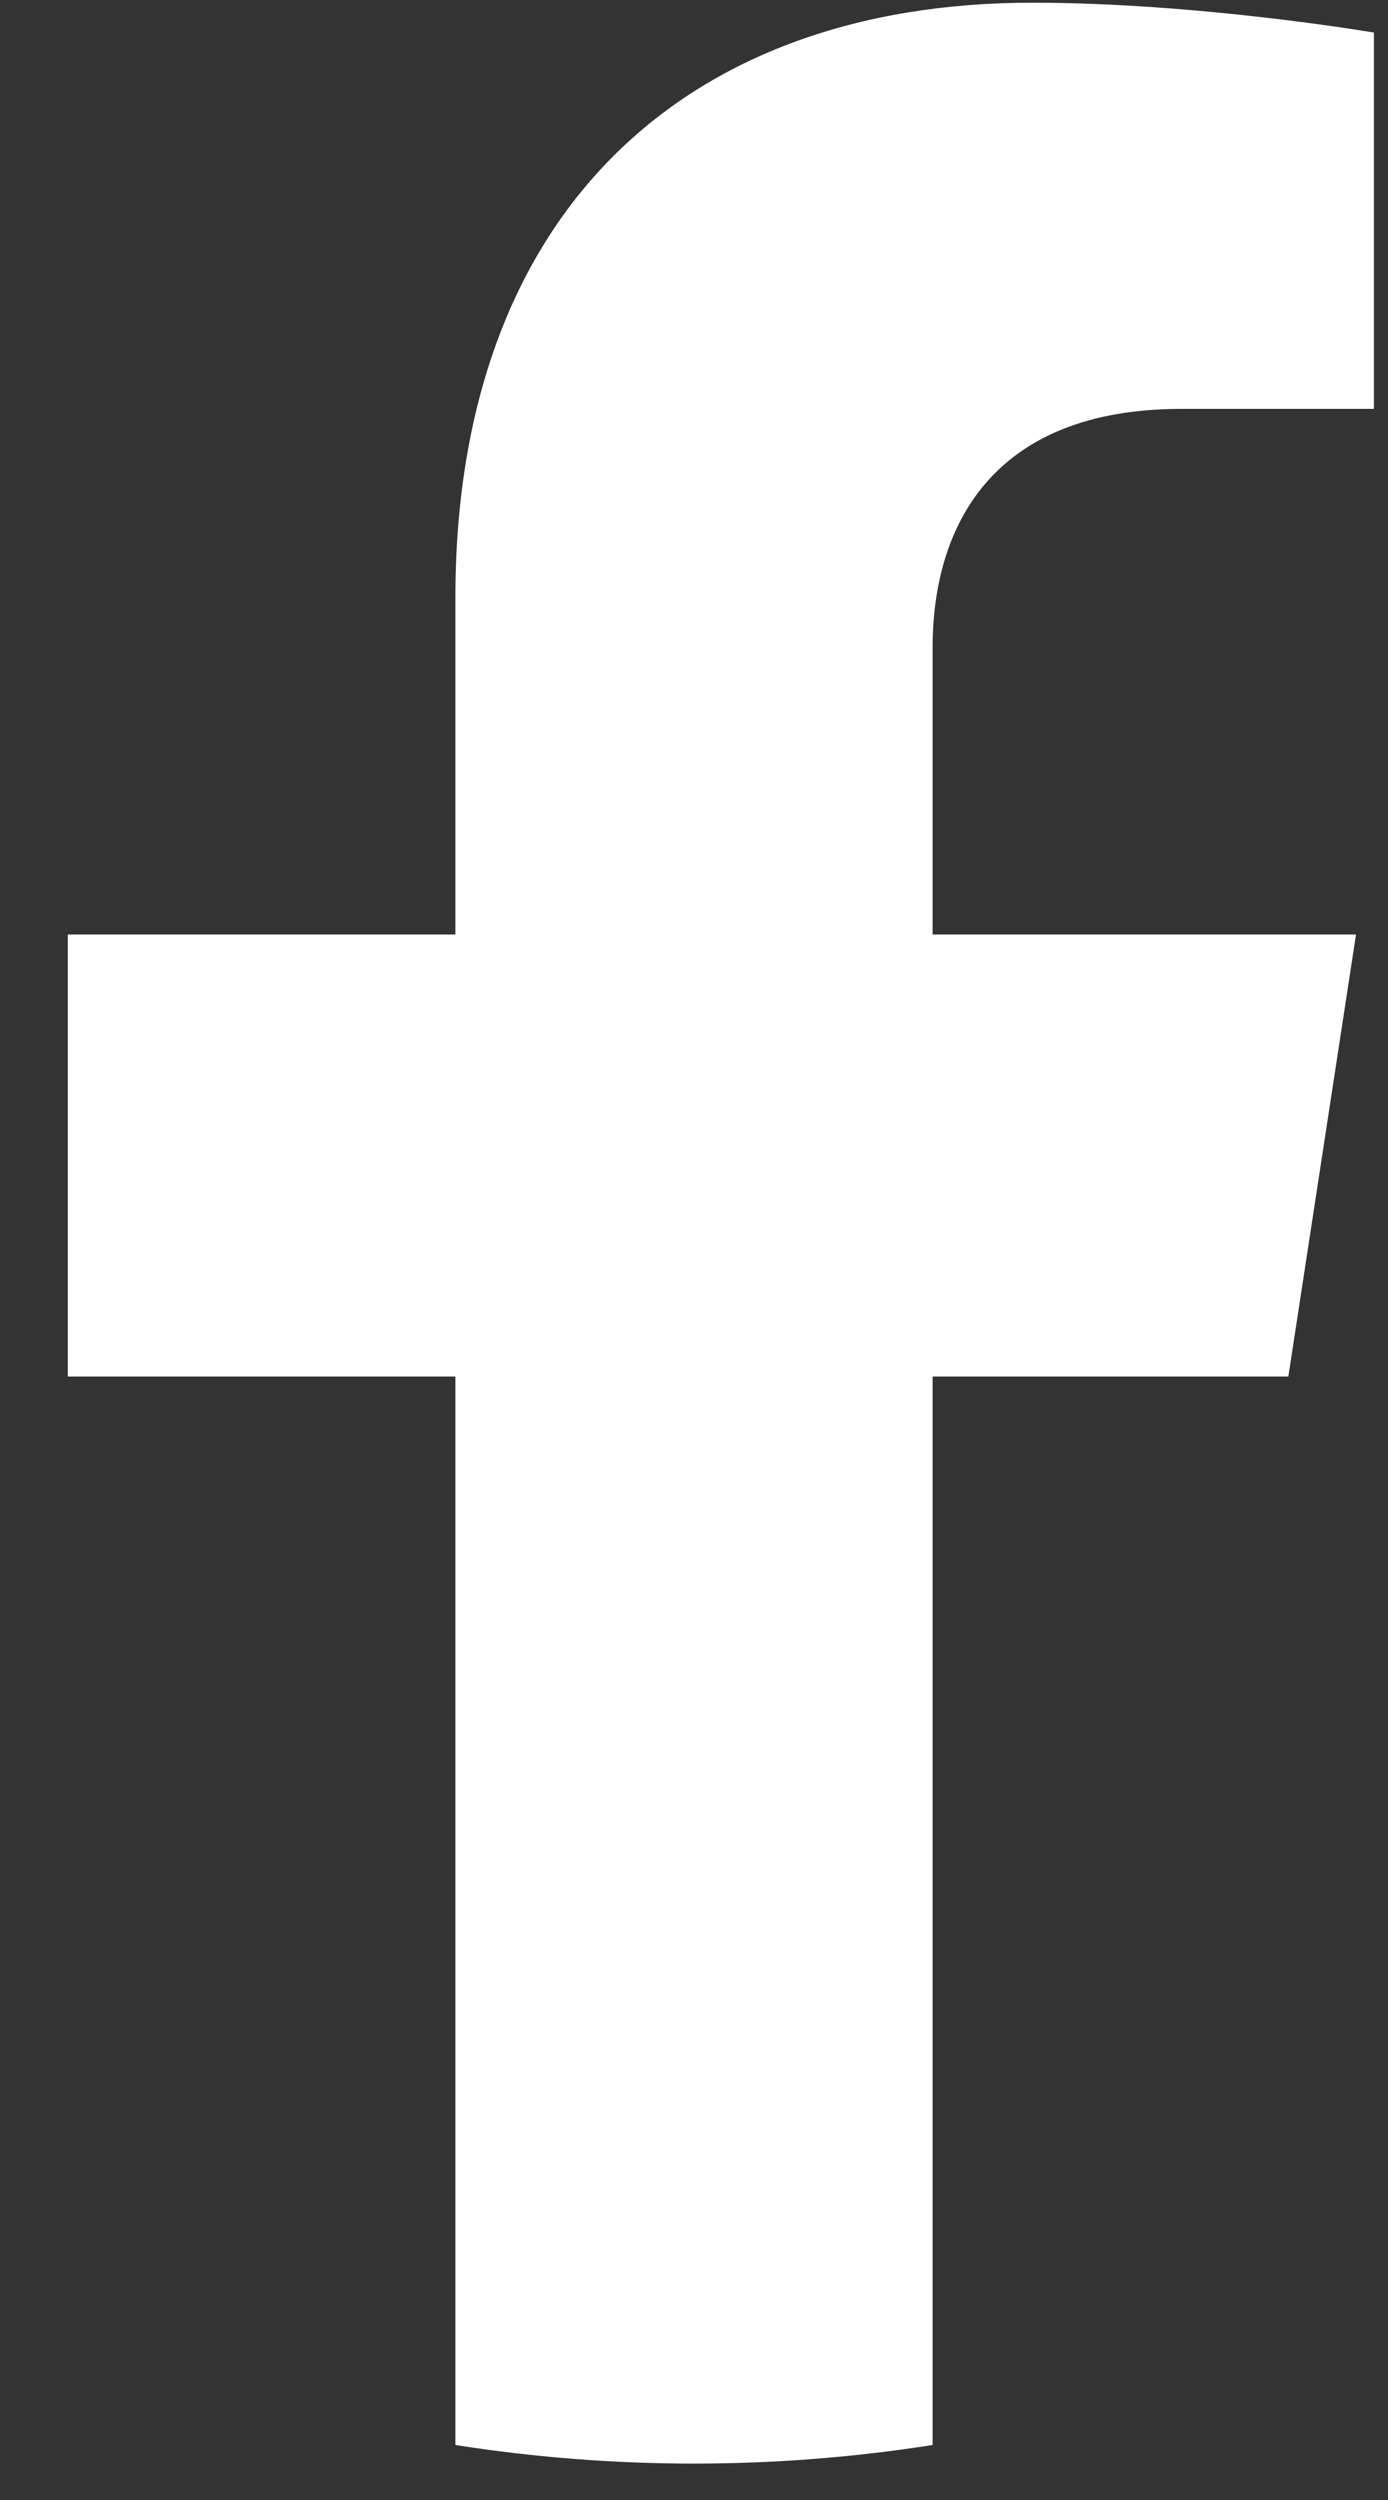 <svg width="20" height="36" viewBox="0 0 20 36" fill="none" xmlns="http://www.w3.org/2000/svg">
<rect x="0" y="0" width="20" height="36" fill="#333333" stroke="none"/>
<path d="M18.564 19.822L19.539 13.457H13.438V9.328C13.438 7.587 14.29 5.888 17.023 5.888H19.797V0.469C19.797 0.469 17.279 0.039 14.872 0.039C9.847 0.039 6.562 3.088 6.562 8.606V13.457H0.977V19.822H6.562V35.208C8.84 35.565 11.16 35.565 13.438 35.208V19.822H18.564Z" fill="white"/>
</svg>
